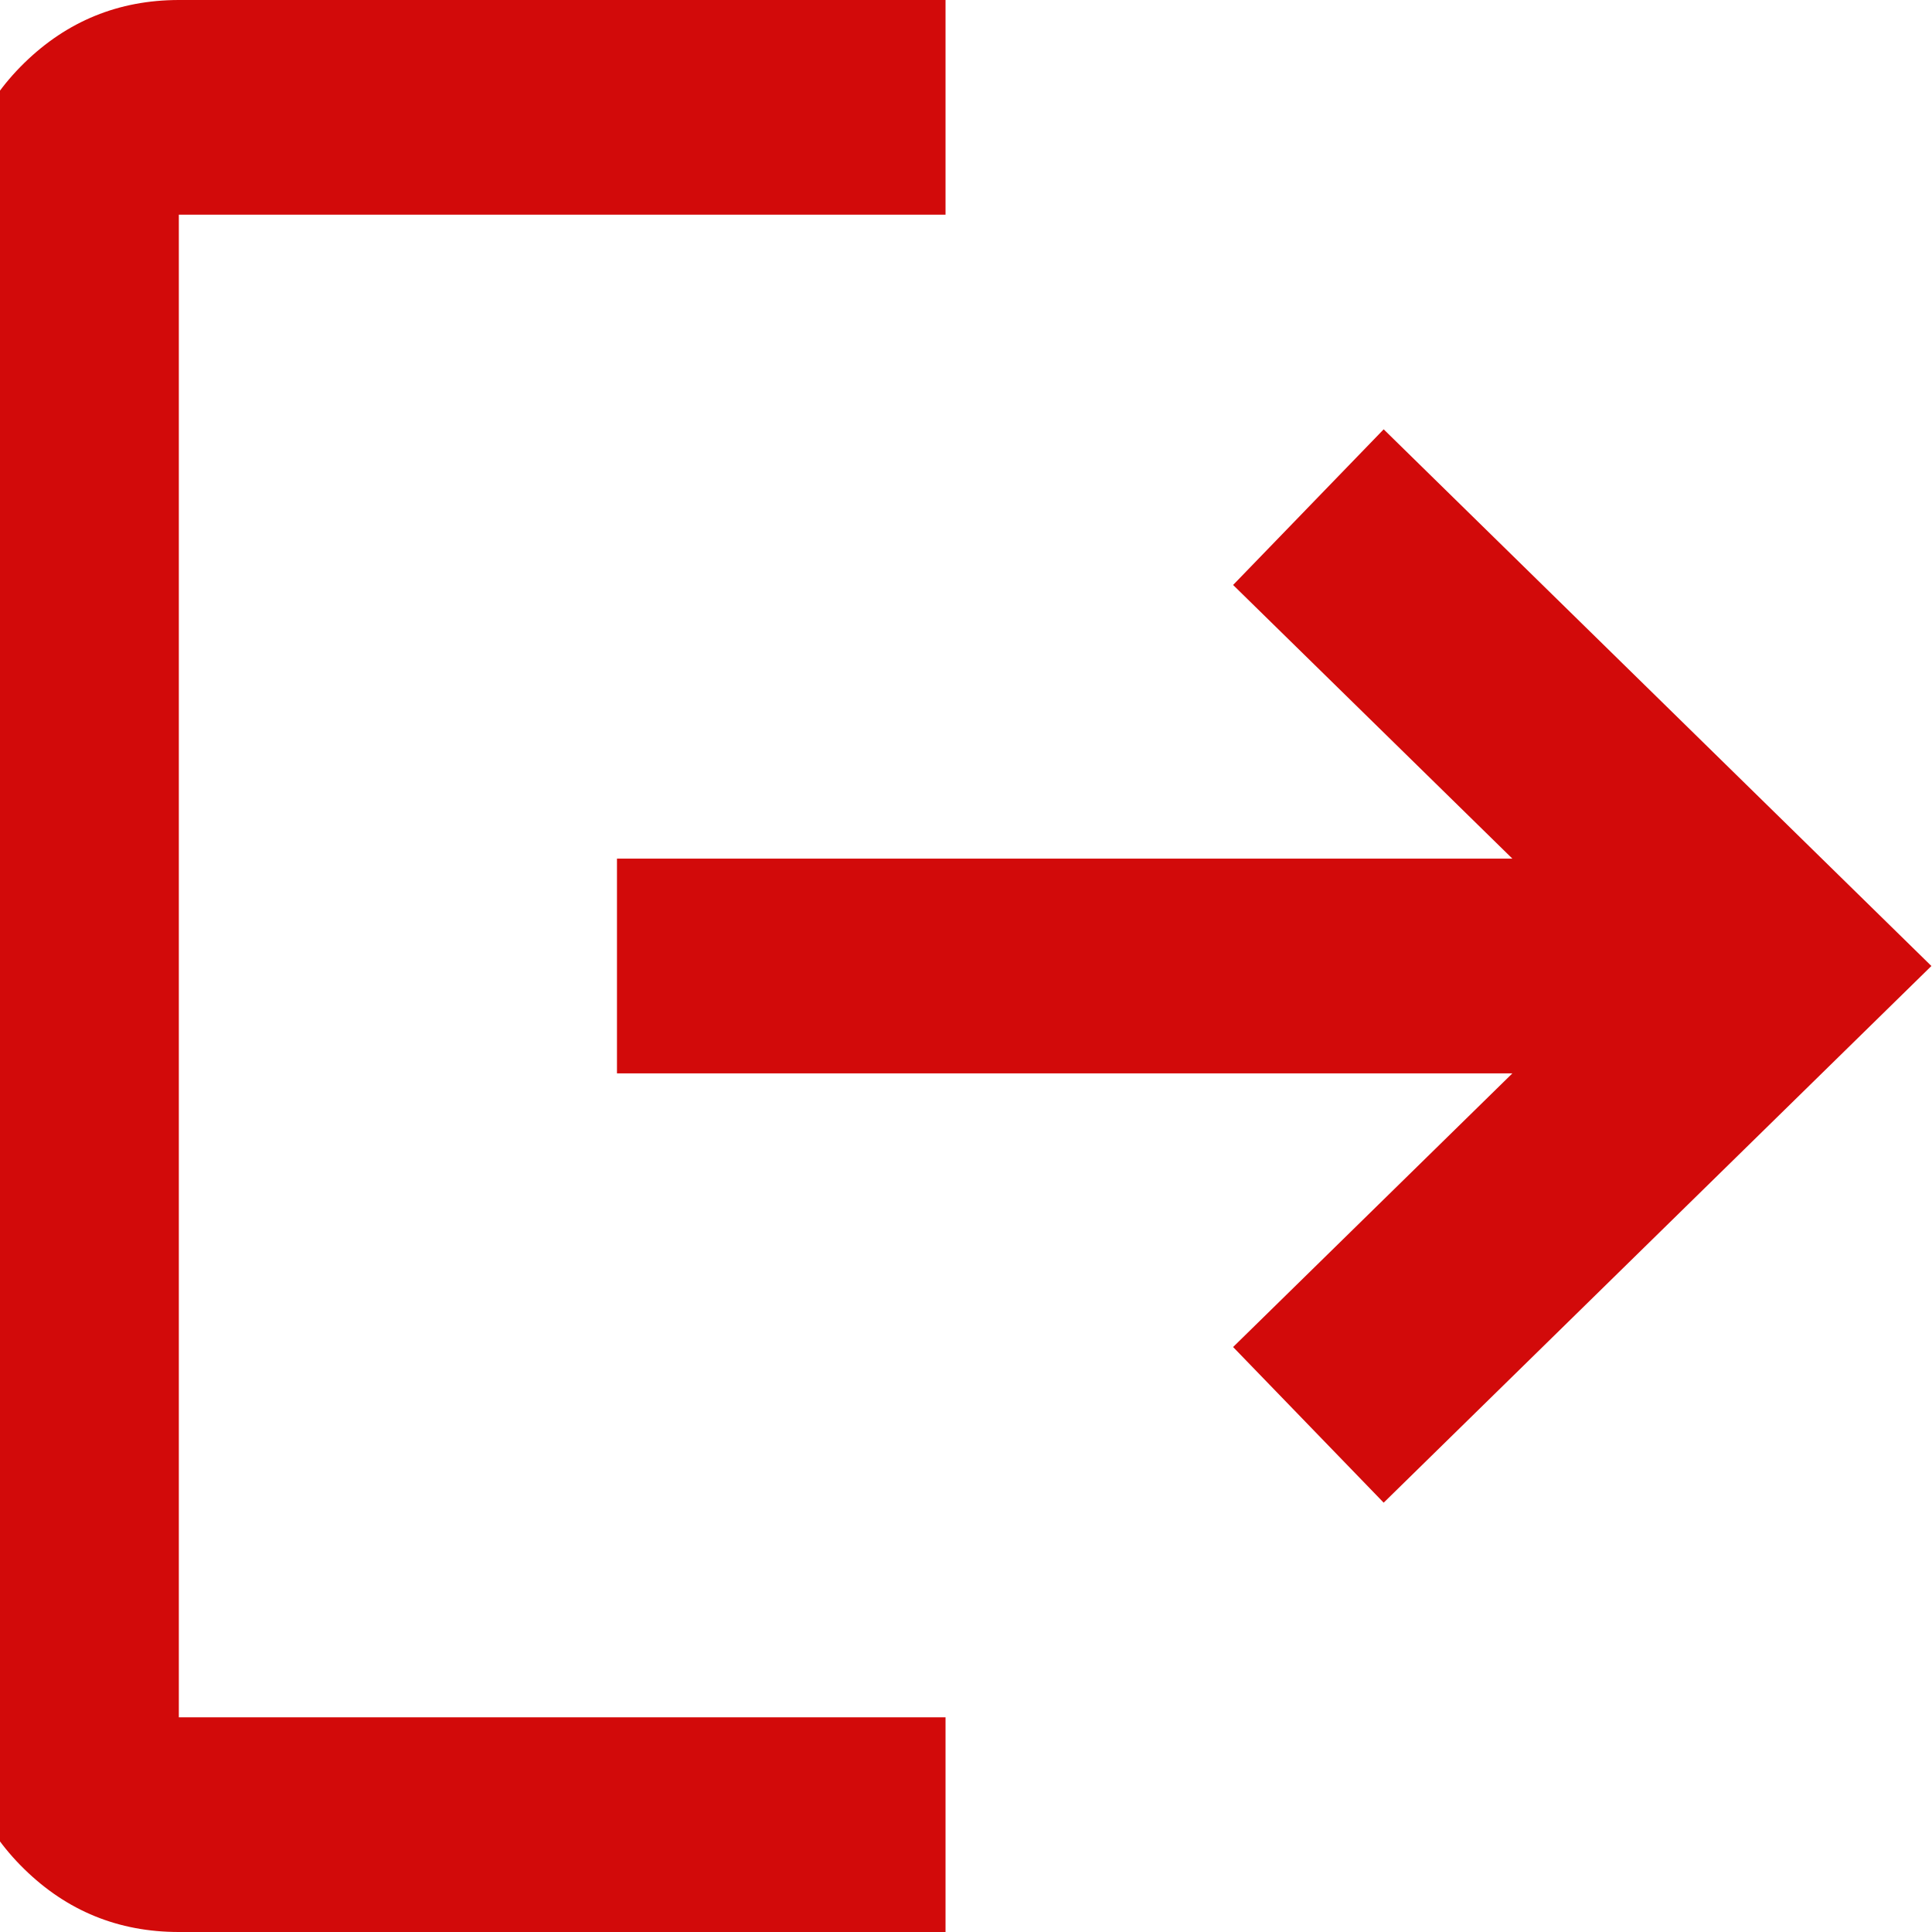 <svg width="32" height="32" viewBox="0 0 32 32" fill="none" xmlns="http://www.w3.org/2000/svg" xmlns:xlink="http://www.w3.org/1999/xlink">
<path d="M2.962,32C1.964,32 1.11,31.652 0.4,30.956C-0.31,30.261 -0.666,29.423 -0.667,28.444L-0.667,3.556C-0.667,2.578 -0.311,1.741 0.4,1.045C1.111,0.35 1.965,0.001 2.962,0L15.661,0L15.661,3.556L2.962,3.556L2.962,28.444L15.661,28.444L15.661,32L2.962,32ZM22.918,24.889L20.424,22.311L25.05,17.778L10.219,17.778L10.219,14.222L25.05,14.222L20.424,9.689L22.918,7.111L31.99,16L22.918,24.889Z" fill="#D20A0A"/>
</svg>
